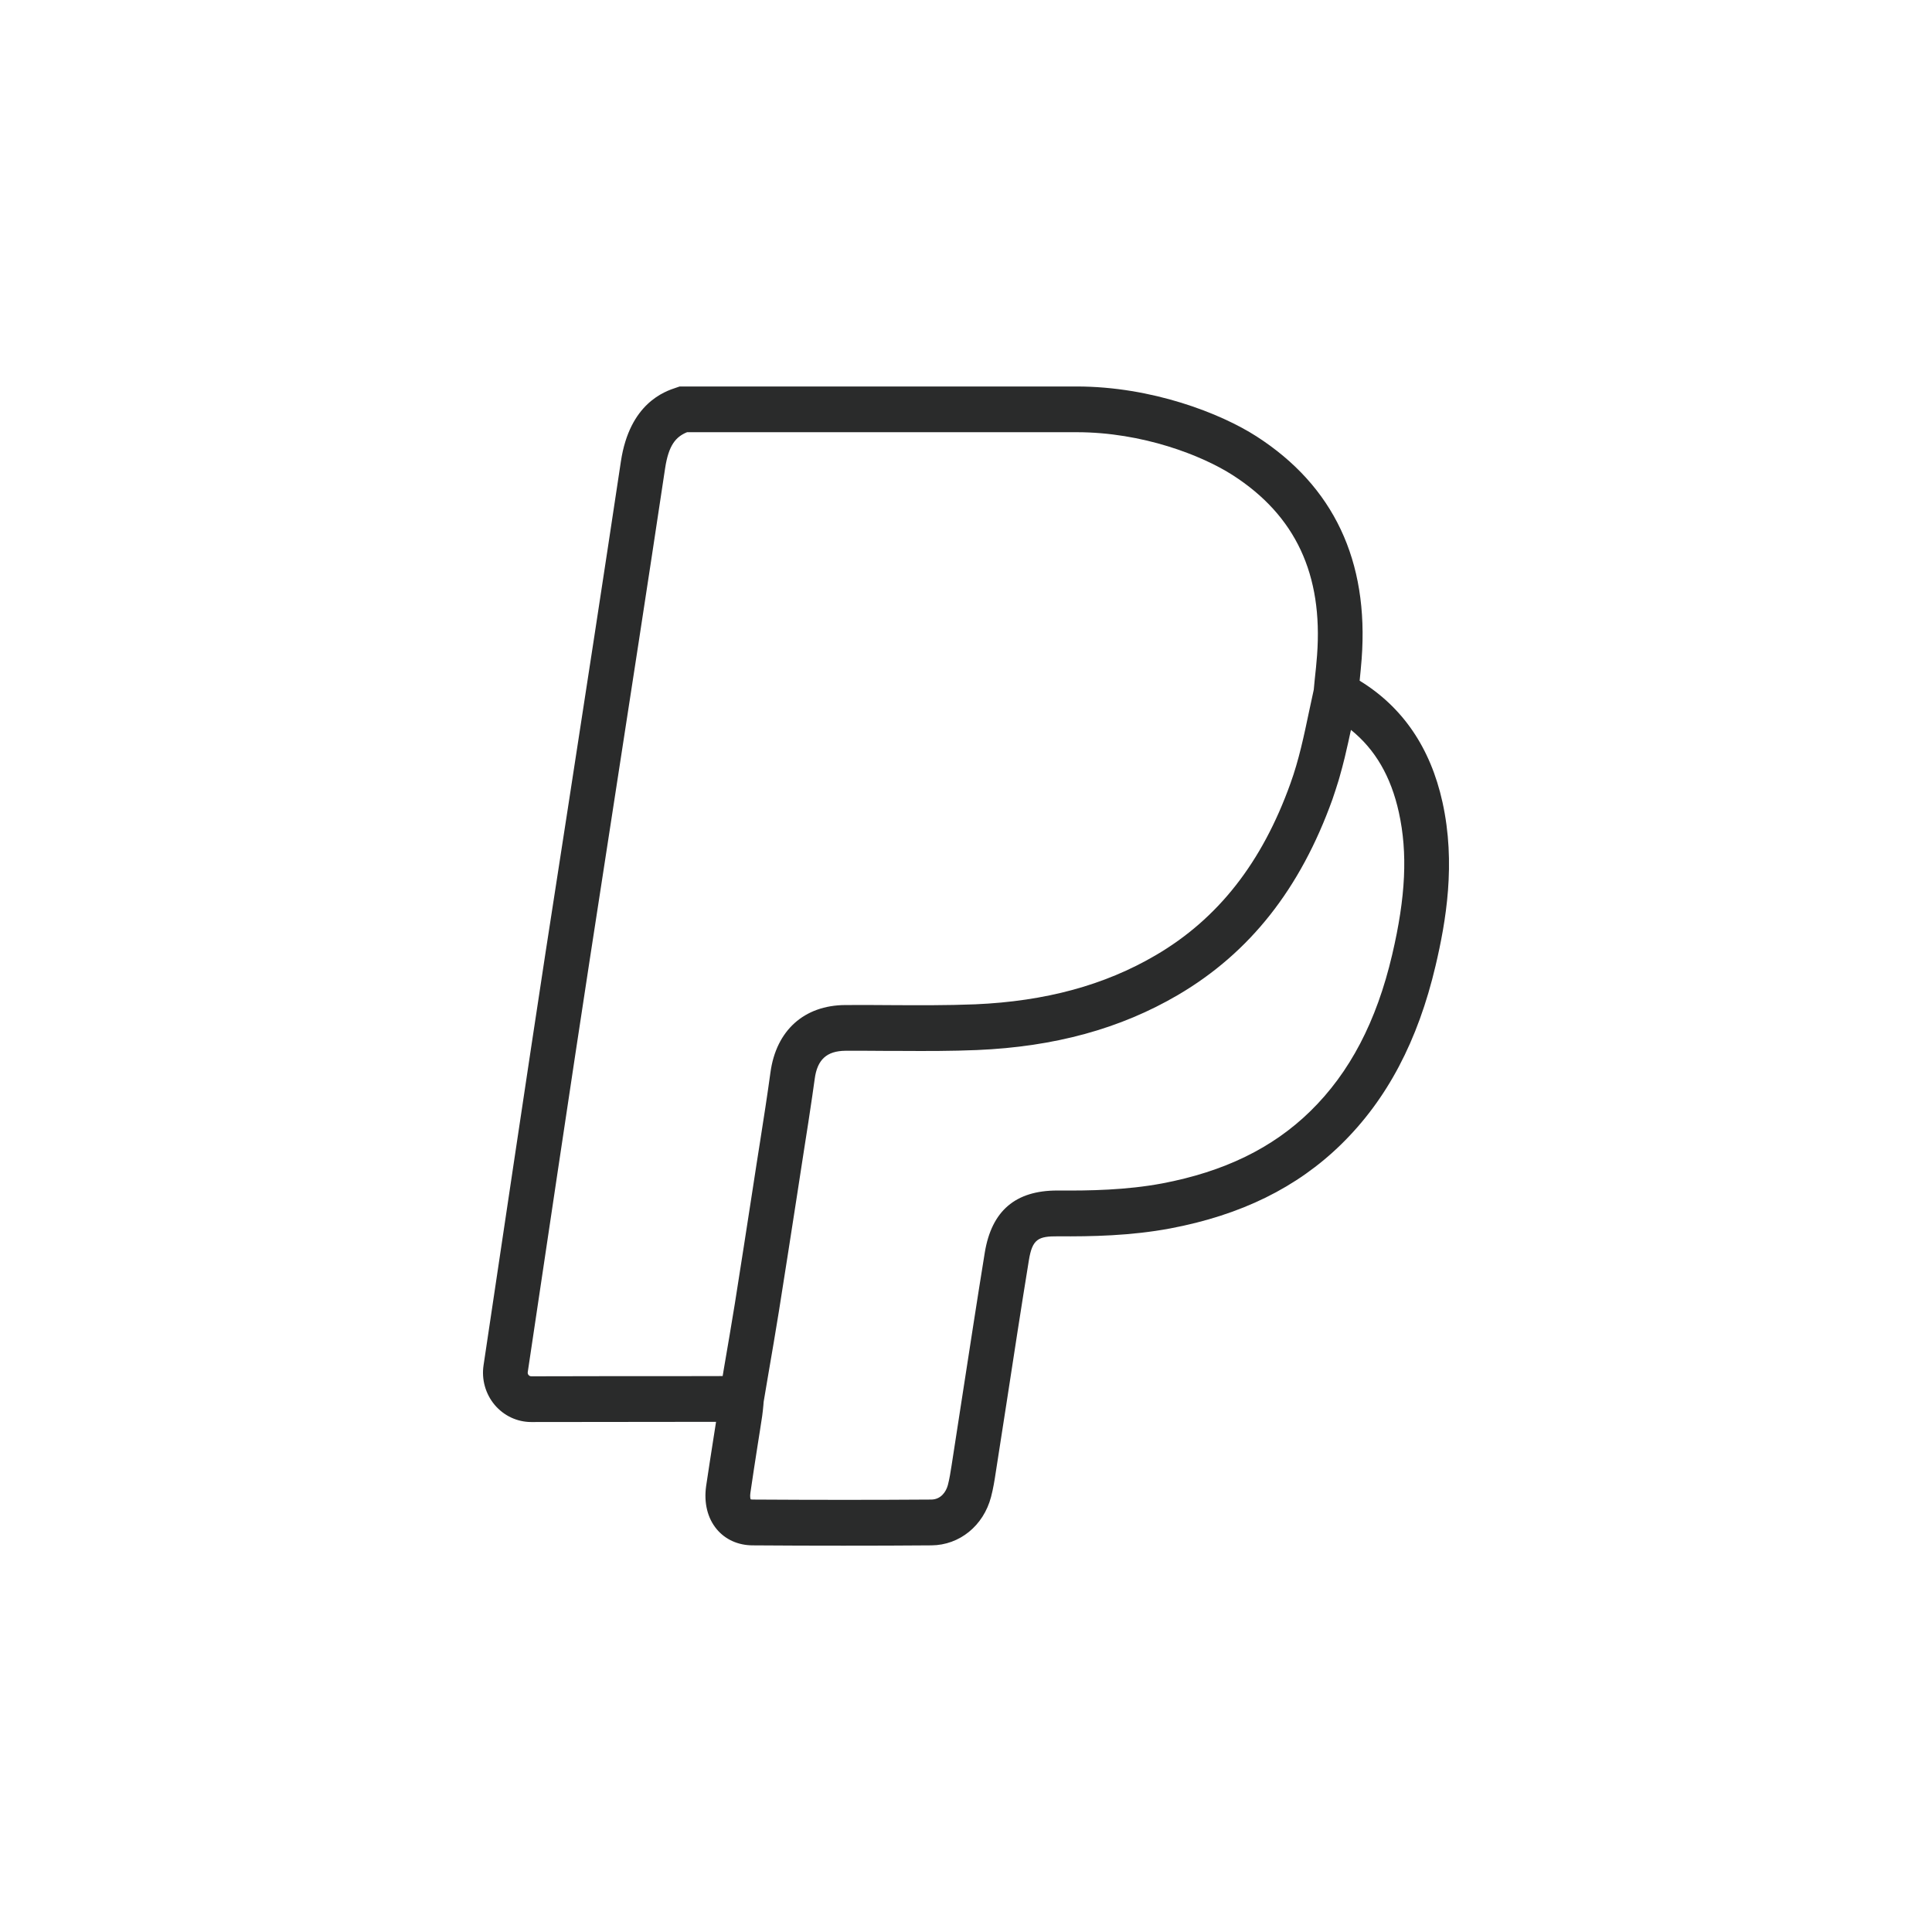<svg width="24" height="24" viewBox="0 0 24 24" fill="none" xmlns="http://www.w3.org/2000/svg">
    <path d="M17.294 11.86C17.1 12.689 16.767 13.325 16.278 13.803C15.809 14.262 15.207 14.555 14.436 14.701C13.992 14.784 13.536 14.792 13.149 14.789C13.144 14.789 13.139 14.789 13.134 14.789C12.613 14.789 12.318 15.042 12.233 15.562C12.137 16.154 12.045 16.756 11.955 17.337C11.911 17.624 11.867 17.912 11.822 18.198C11.808 18.287 11.795 18.371 11.775 18.447C11.752 18.534 11.686 18.627 11.569 18.628C10.867 18.633 10.142 18.633 9.352 18.628C9.338 18.628 9.329 18.626 9.325 18.625C9.321 18.616 9.315 18.589 9.322 18.543C9.35 18.348 9.381 18.149 9.411 17.957C9.43 17.835 9.45 17.713 9.468 17.591C9.475 17.543 9.479 17.497 9.483 17.456C9.484 17.443 9.485 17.43 9.486 17.416C9.505 17.302 9.525 17.188 9.544 17.073C9.589 16.814 9.634 16.547 9.677 16.282C9.752 15.809 9.827 15.327 9.899 14.862L9.947 14.55C9.961 14.456 9.976 14.36 9.991 14.265C10.024 14.053 10.059 13.836 10.09 13.618C10.101 13.545 10.111 13.472 10.121 13.4C10.153 13.162 10.271 13.055 10.503 13.053C10.639 13.052 10.778 13.053 10.915 13.054C10.96 13.054 11.006 13.054 11.05 13.055C11.101 13.055 11.151 13.055 11.201 13.055C11.509 13.057 11.824 13.057 12.137 13.044C13.101 13.003 13.918 12.779 14.633 12.36C15.524 11.837 16.152 11.043 16.552 9.93C16.566 9.891 16.579 9.852 16.591 9.813C16.596 9.8 16.599 9.788 16.603 9.775C16.612 9.749 16.62 9.722 16.628 9.696C16.632 9.681 16.636 9.666 16.641 9.651C16.648 9.627 16.654 9.603 16.661 9.578C16.665 9.563 16.669 9.547 16.674 9.531C16.68 9.507 16.686 9.484 16.692 9.46C16.696 9.444 16.7 9.429 16.704 9.413C16.71 9.389 16.715 9.364 16.721 9.34C16.725 9.325 16.728 9.311 16.731 9.296C16.738 9.269 16.744 9.241 16.75 9.214C16.752 9.203 16.755 9.192 16.757 9.181C16.766 9.143 16.774 9.105 16.782 9.067C17.084 9.31 17.279 9.647 17.377 10.091C17.488 10.595 17.463 11.14 17.294 11.86ZM8.433 17.095C7.837 17.095 7.163 17.095 6.6 17.097H6.6C6.583 17.097 6.572 17.088 6.566 17.081C6.56 17.074 6.553 17.061 6.556 17.044C6.722 15.931 7.128 13.205 7.325 11.928C7.417 11.329 7.509 10.73 7.602 10.131C7.82 8.718 8.046 7.257 8.262 5.819C8.306 5.528 8.396 5.426 8.535 5.369H13.374C14.193 5.369 14.931 5.657 15.314 5.903C16.093 6.404 16.436 7.136 16.361 8.141C16.354 8.24 16.343 8.339 16.332 8.442C16.328 8.484 16.324 8.526 16.32 8.568C16.301 8.653 16.283 8.738 16.265 8.823C16.198 9.142 16.135 9.443 16.03 9.733C15.678 10.715 15.131 11.413 14.357 11.866C13.721 12.239 12.987 12.438 12.114 12.476C11.763 12.49 11.403 12.488 11.054 12.486C10.873 12.485 10.685 12.483 10.5 12.485C9.989 12.488 9.642 12.801 9.571 13.321C9.532 13.606 9.487 13.895 9.443 14.175C9.428 14.271 9.413 14.366 9.398 14.461L9.35 14.773C9.278 15.238 9.204 15.719 9.129 16.191C9.087 16.452 9.041 16.718 8.997 16.975C8.991 17.015 8.984 17.055 8.977 17.094C8.806 17.095 8.623 17.095 8.433 17.095ZM17.919 9.965C17.77 9.288 17.423 8.782 16.89 8.456C16.899 8.367 16.908 8.276 16.915 8.185C17.006 6.966 16.566 6.037 15.609 5.421C15.164 5.135 14.311 4.801 13.374 4.801H8.443L8.402 4.815C8.258 4.862 7.822 5.008 7.713 5.732C7.497 7.169 7.272 8.629 7.054 10.042C6.961 10.641 6.868 11.24 6.776 11.839C6.58 13.117 6.173 15.845 6.007 16.959C5.98 17.136 6.031 17.316 6.145 17.452C6.26 17.588 6.425 17.665 6.6 17.665H6.602C7.164 17.664 7.838 17.663 8.433 17.663C8.593 17.663 8.748 17.663 8.895 17.663C8.884 17.731 8.874 17.799 8.863 17.867C8.833 18.061 8.801 18.261 8.772 18.459C8.742 18.669 8.789 18.86 8.904 18.997C9.011 19.125 9.169 19.196 9.348 19.197C9.739 19.2 10.114 19.201 10.477 19.201C10.852 19.201 11.215 19.2 11.572 19.197C11.92 19.194 12.217 18.953 12.311 18.596C12.339 18.49 12.355 18.387 12.37 18.288C12.415 18.001 12.459 17.713 12.504 17.426C12.593 16.845 12.685 16.245 12.781 15.656C12.824 15.392 12.897 15.356 13.144 15.358C13.558 15.361 14.047 15.352 14.537 15.26C15.417 15.094 16.112 14.752 16.661 14.215C17.23 13.658 17.614 12.931 17.834 11.993C17.962 11.448 18.087 10.726 17.919 9.965Z" fill="#2A2B2B"/>
</svg>
